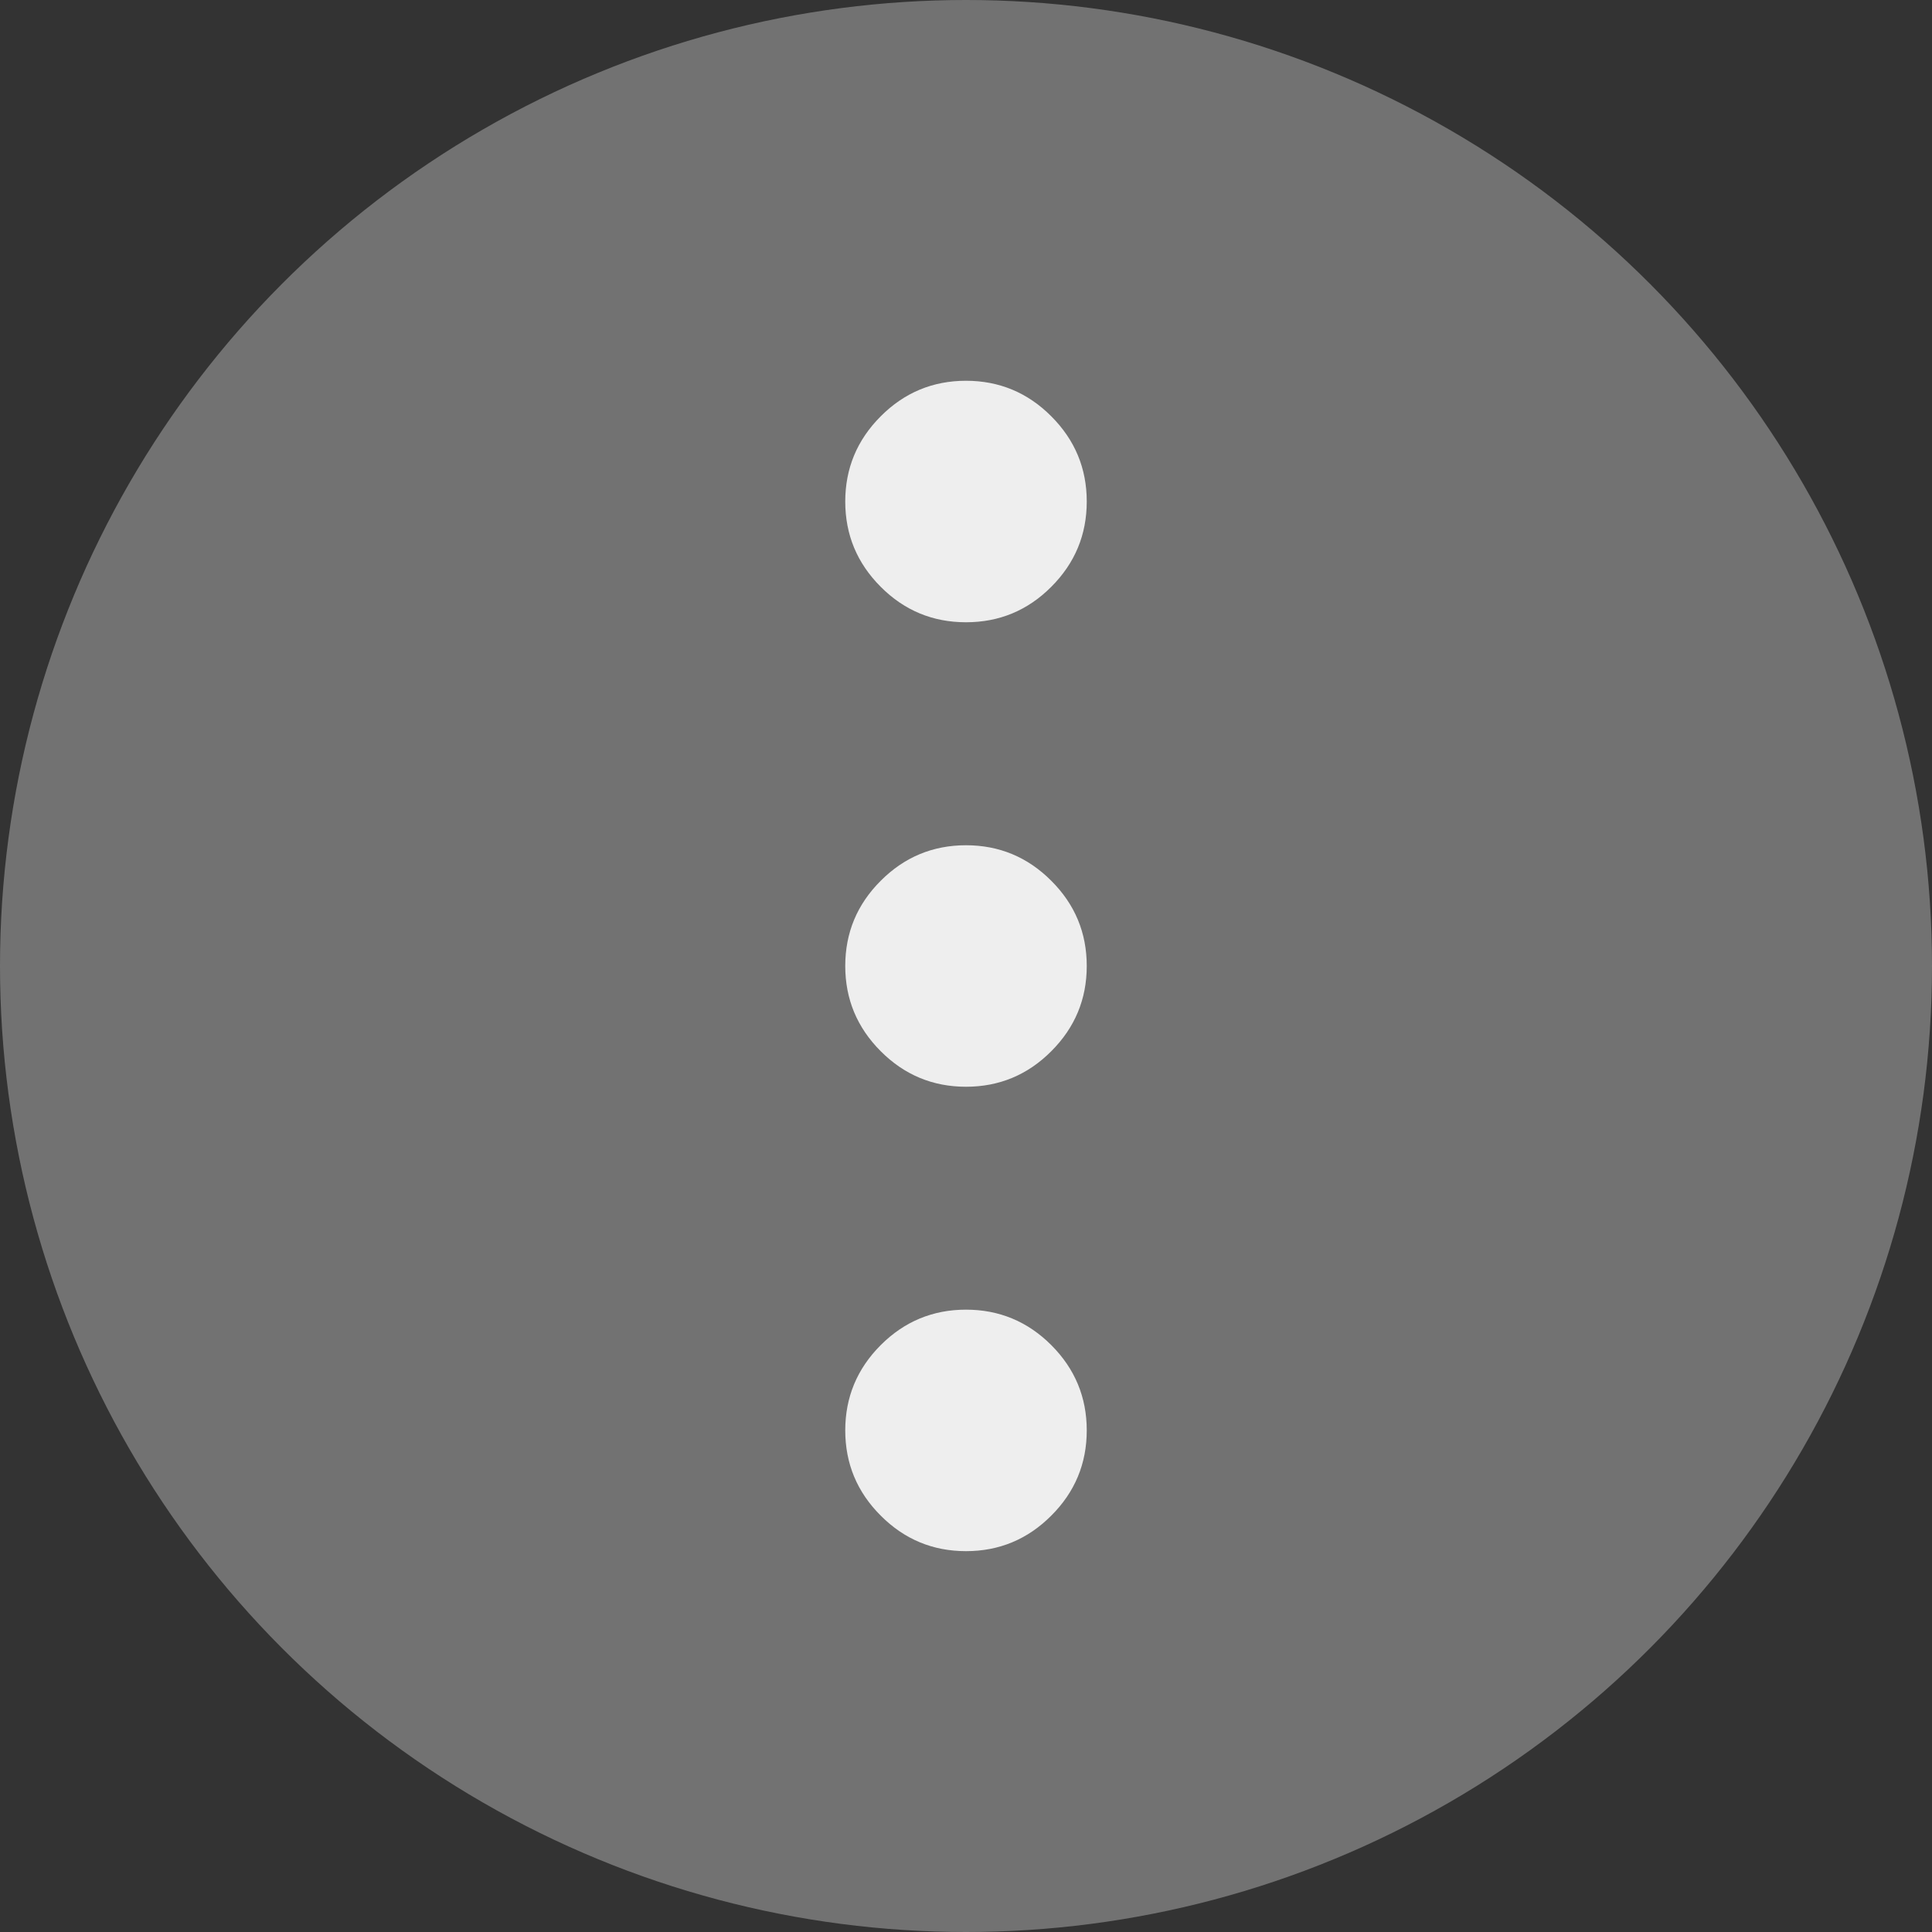 <svg width="24" height="24" viewBox="0 0 24 24" fill="none" xmlns="http://www.w3.org/2000/svg">
<rect x="0" y="0" width="24" height="24" fill="#333333" stroke="none"/>
<circle cx="12" cy="12" r="12" fill="#727272"/>
<mask id="mask0_9176_23904" style="mask-type:alpha" maskUnits="userSpaceOnUse" x="0" y="0" width="24" height="24">
<rect width="24" height="24" fill="#D9D9D9"/>
</mask>
<g mask="url(#mask0_9176_23904)">
<path d="M12 19.269C11.588 19.269 11.234 19.122 10.941 18.828C10.647 18.535 10.5 18.181 10.5 17.769C10.5 17.357 10.647 17.003 10.941 16.709C11.234 16.416 11.588 16.269 12 16.269C12.412 16.269 12.766 16.416 13.059 16.709C13.353 17.003 13.5 17.357 13.5 17.769C13.5 18.181 13.353 18.535 13.059 18.828C12.766 19.122 12.412 19.269 12 19.269ZM12 13.5C11.588 13.5 11.234 13.353 10.941 13.059C10.647 12.765 10.5 12.412 10.5 12C10.5 11.587 10.647 11.234 10.941 10.941C11.234 10.647 11.588 10.5 12 10.5C12.412 10.5 12.766 10.647 13.059 10.941C13.353 11.234 13.5 11.587 13.5 12C13.5 12.412 13.353 12.765 13.059 13.059C12.766 13.353 12.412 13.5 12 13.5ZM12 7.73C11.588 7.73 11.234 7.584 10.941 7.29C10.647 6.996 10.5 6.643 10.5 6.23C10.5 5.818 10.647 5.465 10.941 5.171C11.234 4.877 11.588 4.73 12 4.73C12.412 4.73 12.766 4.877 13.059 5.171C13.353 5.465 13.5 5.818 13.5 6.23C13.5 6.643 13.353 6.996 13.059 7.29C12.766 7.584 12.412 7.73 12 7.73Z" fill="#EEEEEE"/>
</g>
</svg>
